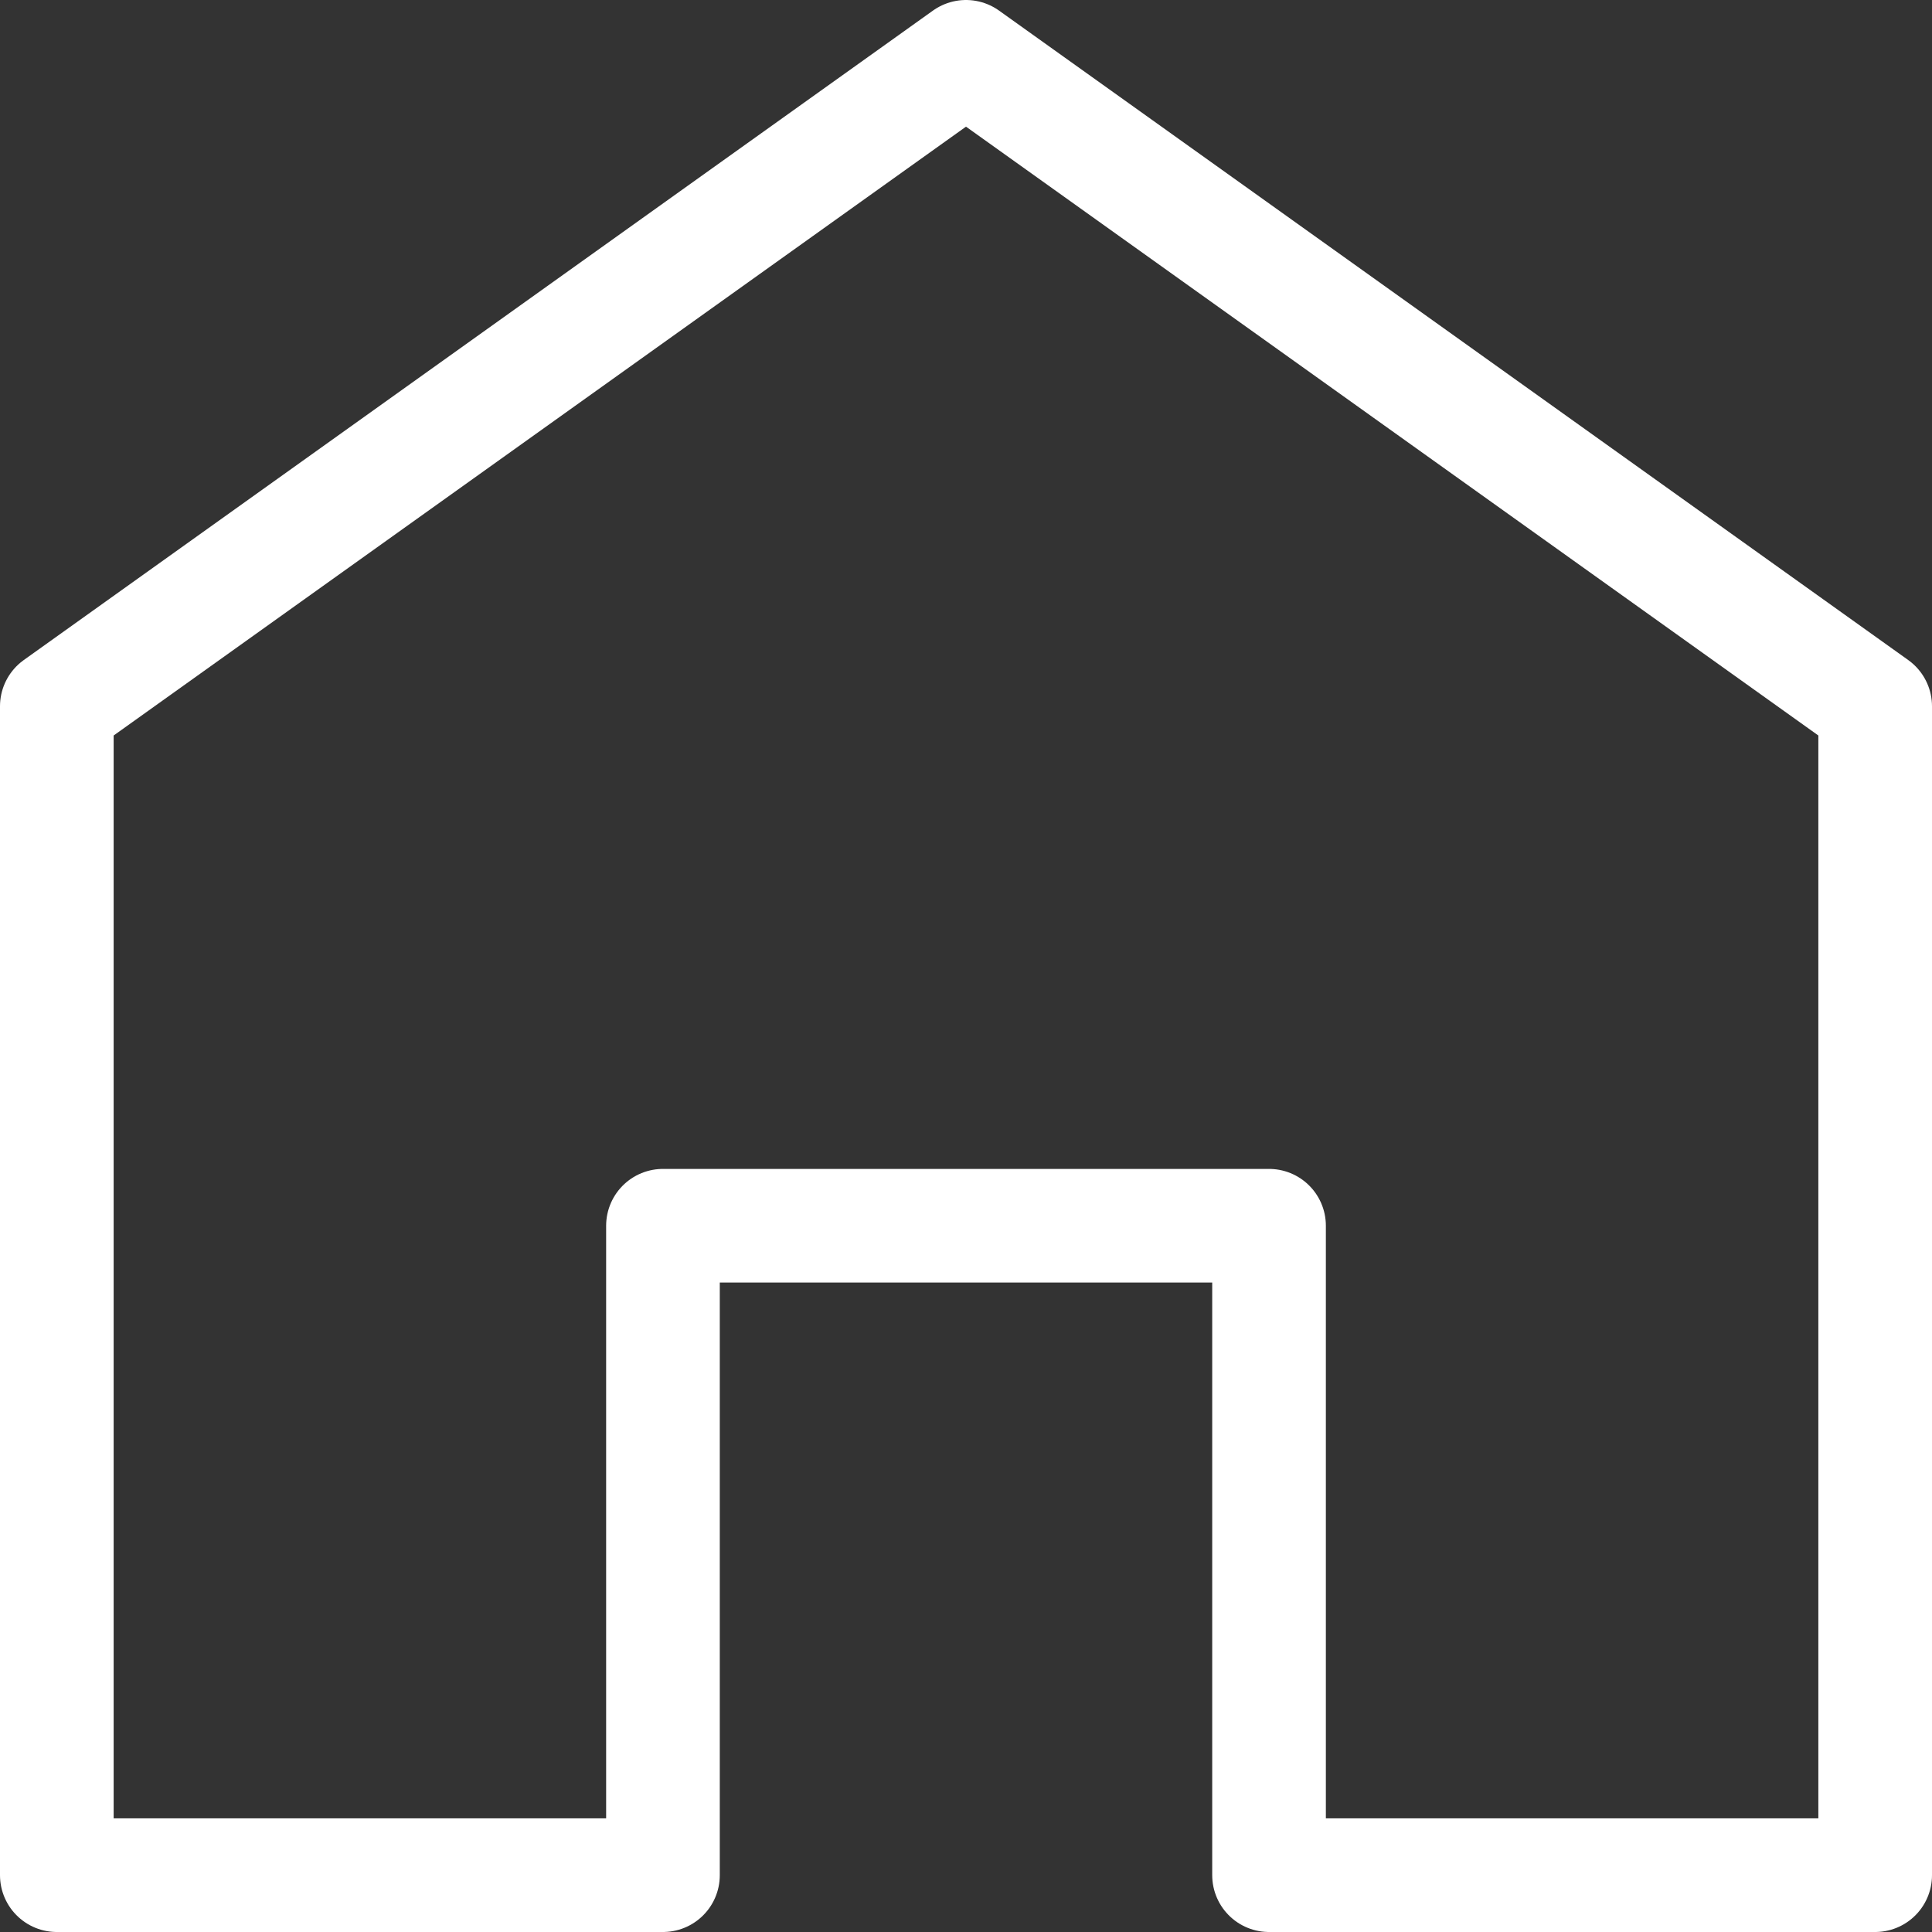 <svg width="34" height="34" viewBox="0 0 34 34" fill="none" xmlns="http://www.w3.org/2000/svg">
<rect x="0" y="0" width="34" height="34" fill="#333333" stroke="none"/>
<path d="M11.667 21.571V33H1V12.429L17 1L33 12.429V33H22.333V21.571H11.667Z" stroke="white" stroke-width="2" stroke-linecap="round" stroke-linejoin="round"/>
</svg>
